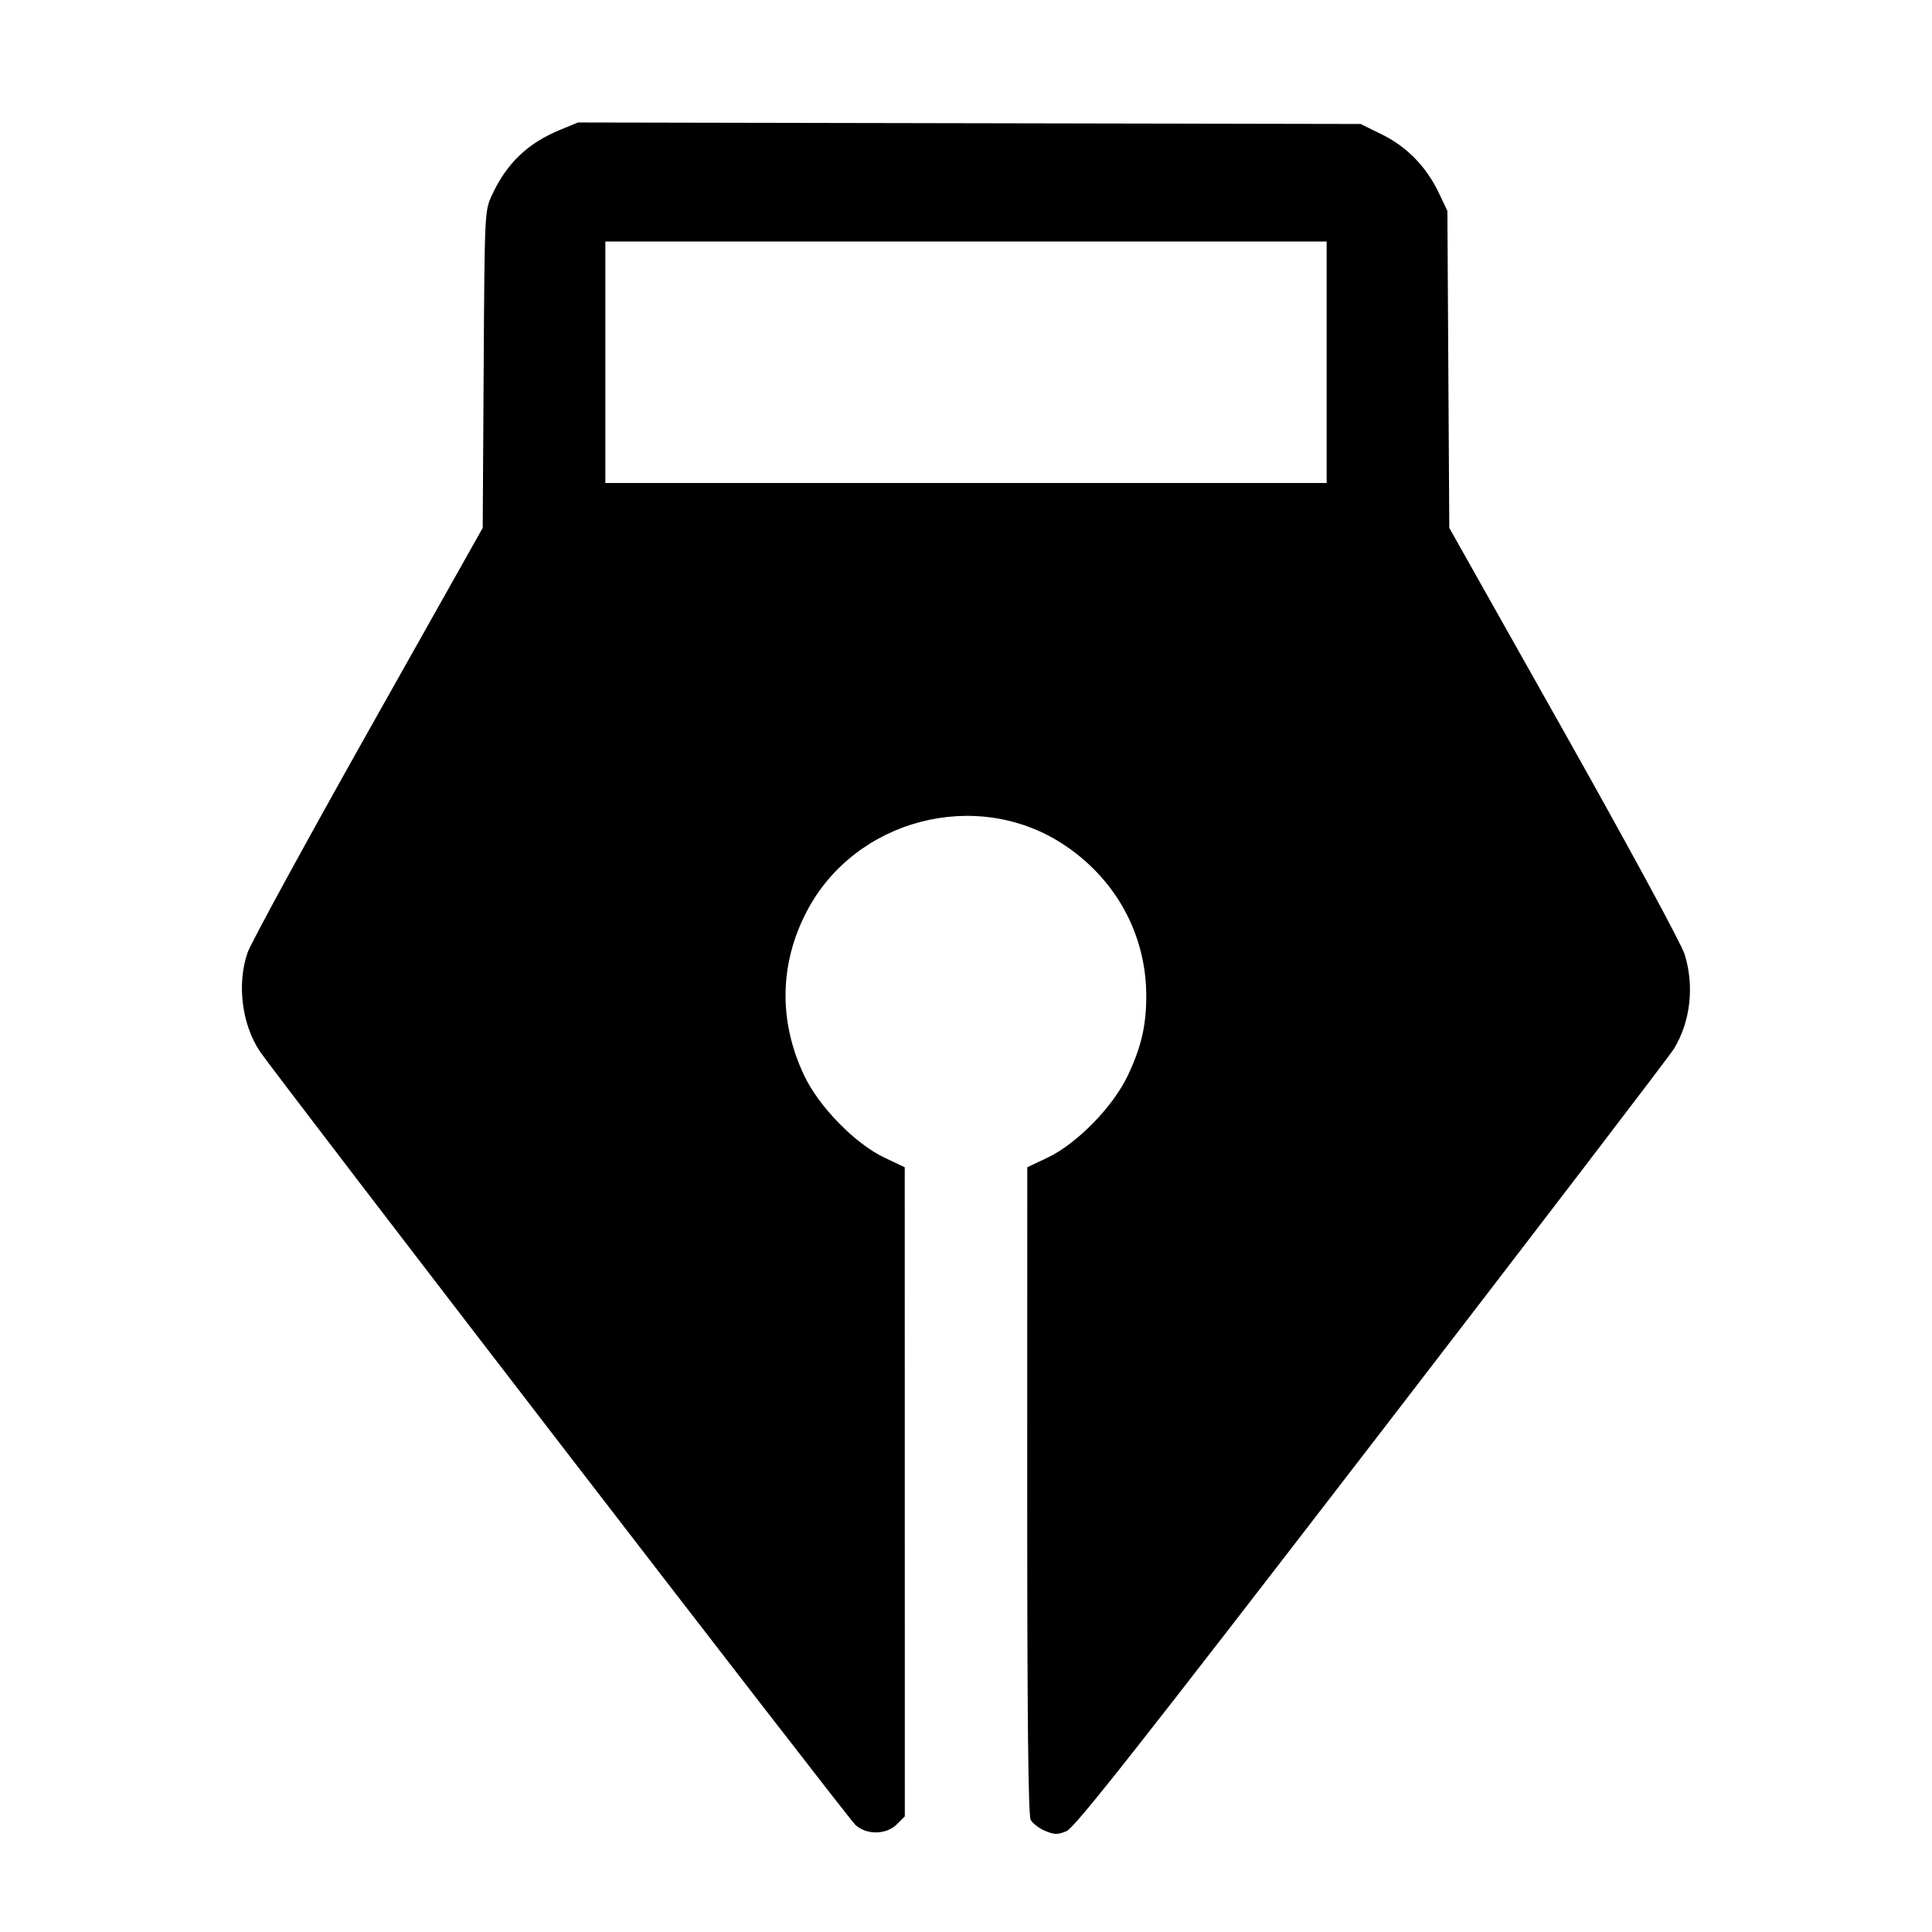 <svg fill="currentColor" viewBox="0 0 256 256" xmlns="http://www.w3.org/2000/svg"><path d="M74.194 17.215 C 69.921 18.978,67.146 21.634,65.198 25.827 C 64.218 27.937,64.213 28.038,64.088 48.947 L 63.962 69.948 48.777 96.941 C 40.425 111.788,33.233 124.976,32.796 126.248 C 31.383 130.354,32.034 135.663,34.389 139.245 C 36.320 142.183,112.223 240.779,113.349 241.813 C 114.825 243.169,117.445 243.128,118.846 241.726 L 119.893 240.679 119.888 197.673 L 119.882 154.667 117.221 153.407 C 113.315 151.559,108.524 146.661,106.557 142.507 C 103.142 135.291,103.272 127.669,106.929 120.709 C 113.302 108.582,129.272 104.369,140.751 111.788 C 147.772 116.326,151.869 123.735,151.887 131.926 C 151.896 135.845,151.228 138.734,149.443 142.507 C 147.476 146.661,142.685 151.559,138.779 153.407 L 136.118 154.667 136.112 197.468 C 136.108 227.322,136.246 240.530,136.568 241.131 C 136.821 241.605,137.685 242.267,138.488 242.602 C 139.730 243.121,140.152 243.125,141.333 242.628 C 142.421 242.171,151.128 231.125,181.760 191.338 C 203.232 163.448,221.255 139.881,221.810 138.965 C 224.006 135.345,224.535 130.632,223.217 126.438 C 222.779 125.044,215.742 112.059,207.236 96.947 L 192.038 69.948 191.912 48.947 L 191.787 27.947 190.672 25.600 C 189.018 22.117,186.435 19.454,183.133 17.829 L 180.285 16.427 128.436 16.327 L 76.587 16.228 74.194 17.215 M175.787 48.000 L 175.787 64.000 128.000 64.000 L 80.213 64.000 80.213 48.000 L 80.213 32.000 128.000 32.000 L 175.787 32.000 175.787 48.000 " stroke="none" fill-rule="evenodd"></path></svg>